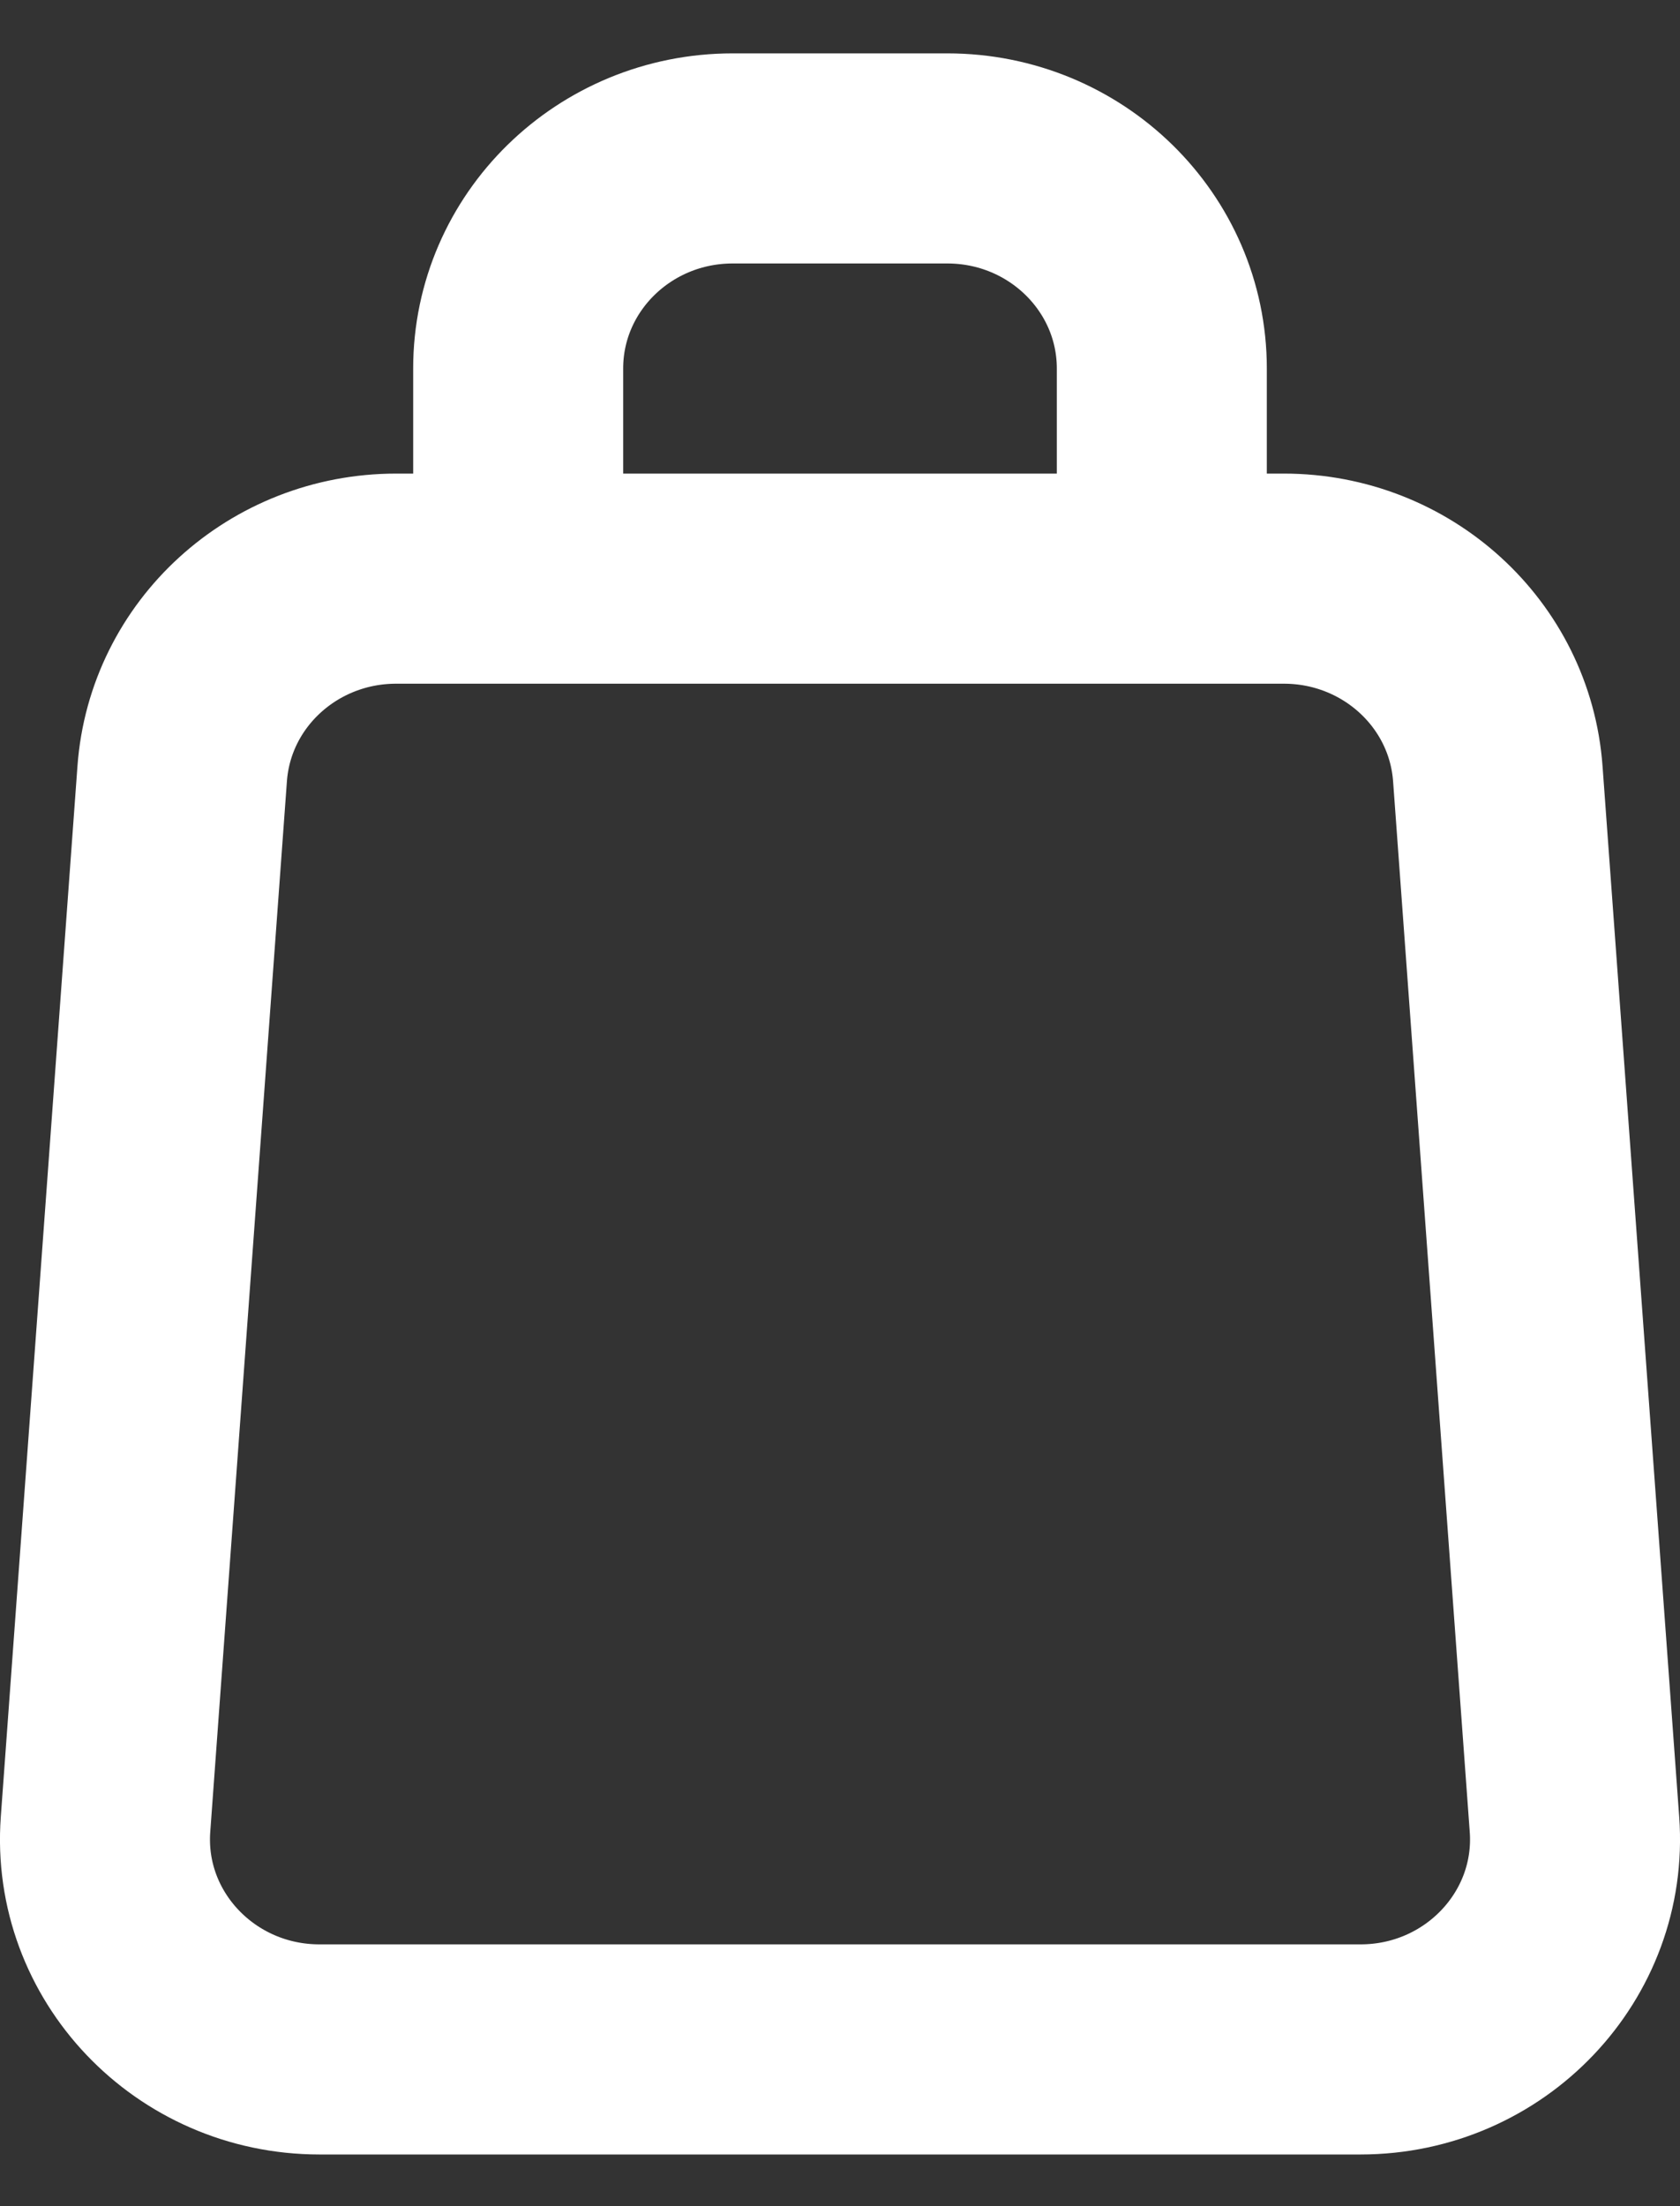 <svg width="16" height="21" viewBox="0 0 16 21" fill="none" xmlns="http://www.w3.org/2000/svg">
<rect x="0" y="0" width="16" height="21" fill="#333333" stroke="none"/>
<path d="M4.935 5.508H3.773C2.701 5.508 1.811 6.318 1.735 7.366L1.005 17.366C0.921 18.523 1.858 19.508 3.043 19.508H12.957C14.142 19.508 15.079 18.523 14.995 17.366L14.265 7.366C14.189 6.318 13.299 5.508 12.227 5.508H11.065M4.935 5.508V3.508C4.935 2.403 5.85 1.508 6.978 1.508H9.022C10.15 1.508 11.065 2.403 11.065 3.508V5.508M4.935 5.508H11.065" stroke="white" stroke-width="2" stroke-linecap="round" stroke-linejoin="round"/>
</svg>
